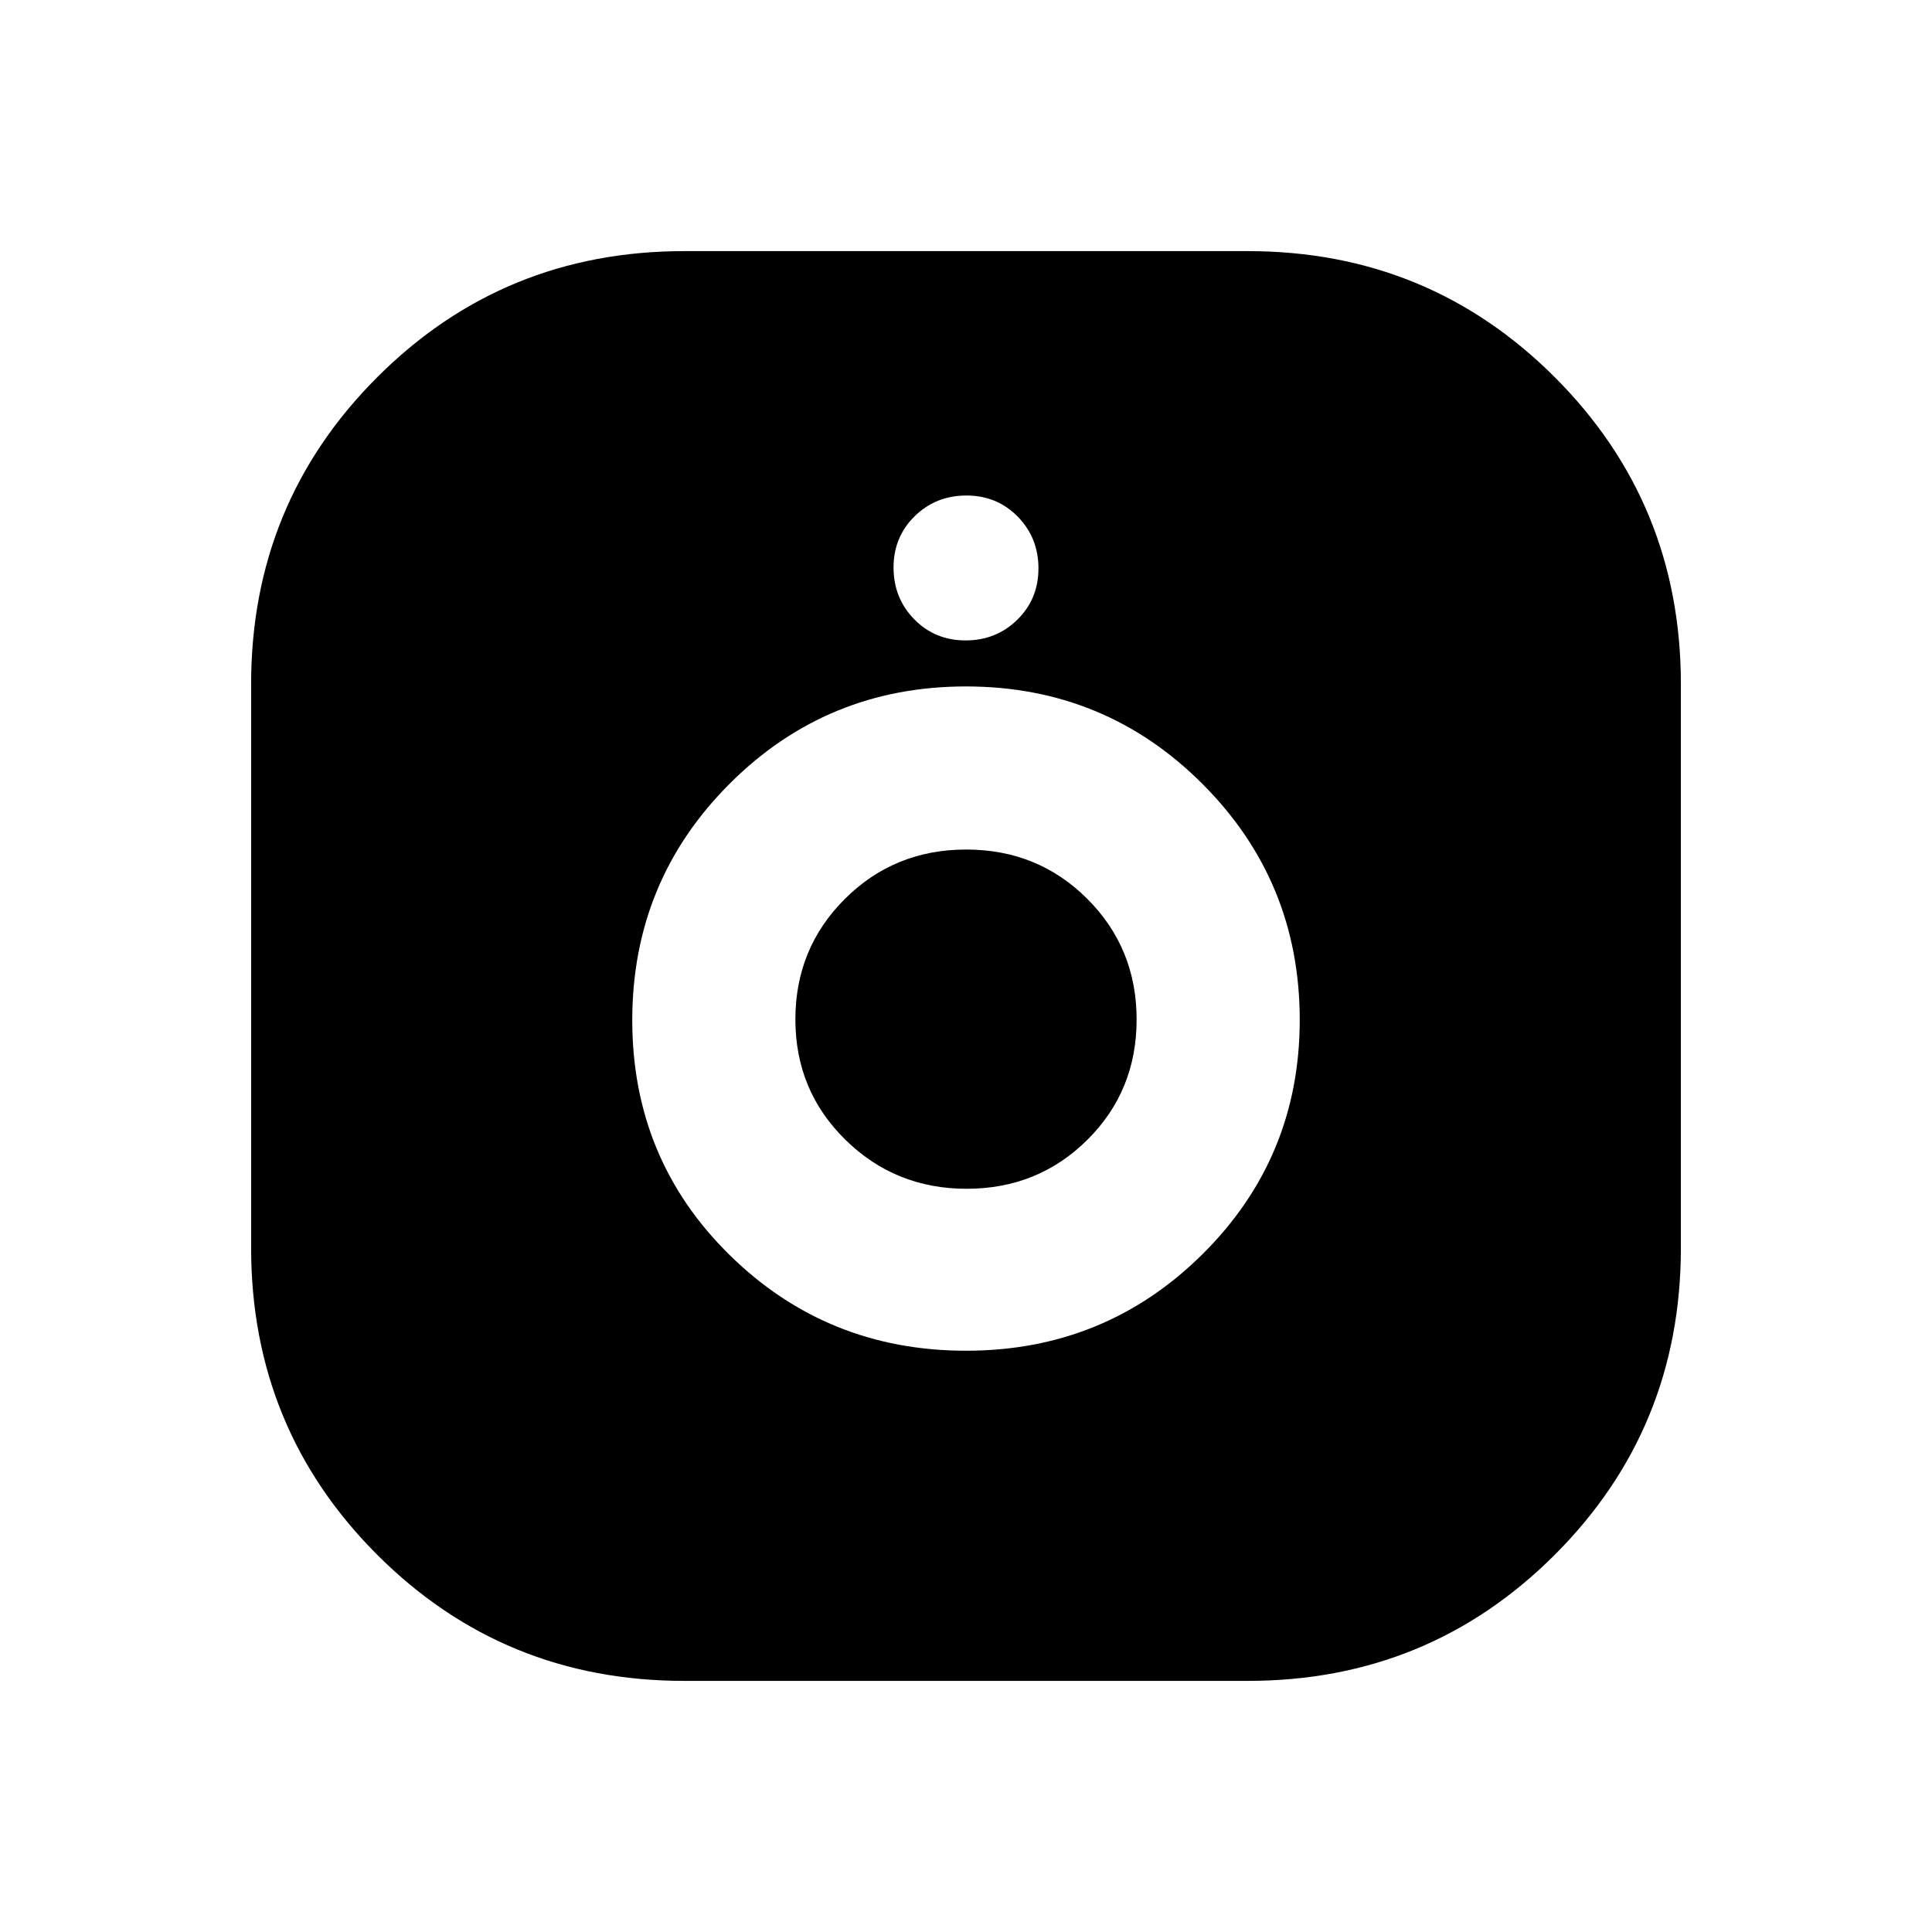 <svg xmlns="http://www.w3.org/2000/svg" height="20" viewBox="0 -960 960 960" width="20"><path d="M339.96-124.78q-89.86 0-152.52-62.66-62.66-62.66-62.66-152.52v-280.08q0-89.86 62.66-152.52 62.66-62.66 152.52-62.66h280.08q89.86 0 152.52 62.66 62.66 62.66 62.66 152.52v280.08q0 89.86-62.66 152.52-62.66 62.66-152.52 62.66H339.96Zm140.07-164.05q69.1 0 117.45-47.94 48.35-47.95 48.35-116.45 0-68.91-48.38-117.3-48.37-48.39-117.48-48.39-69.1 0-117.45 48.37-48.35 48.37-48.35 117.48 0 69.1 48.38 116.67 48.37 47.56 117.48 47.56Zm.28-80.47q-35.48 0-60.29-24.41-24.8-24.41-24.8-59.76 0-35.36 24.61-59.88 24.61-24.52 60.26-24.52t60.17 24.5q24.52 24.5 24.52 59.98t-24.5 59.78q-24.49 24.31-59.97 24.31Zm-.52-272.48q15.21 0 25.71-10.29t10.5-25.5q0-15.21-10.29-25.71t-25.5-10.5q-15.21 0-25.71 10.29t-10.5 25.5q0 15.21 10.29 25.71t25.5 10.5Z"/></svg>